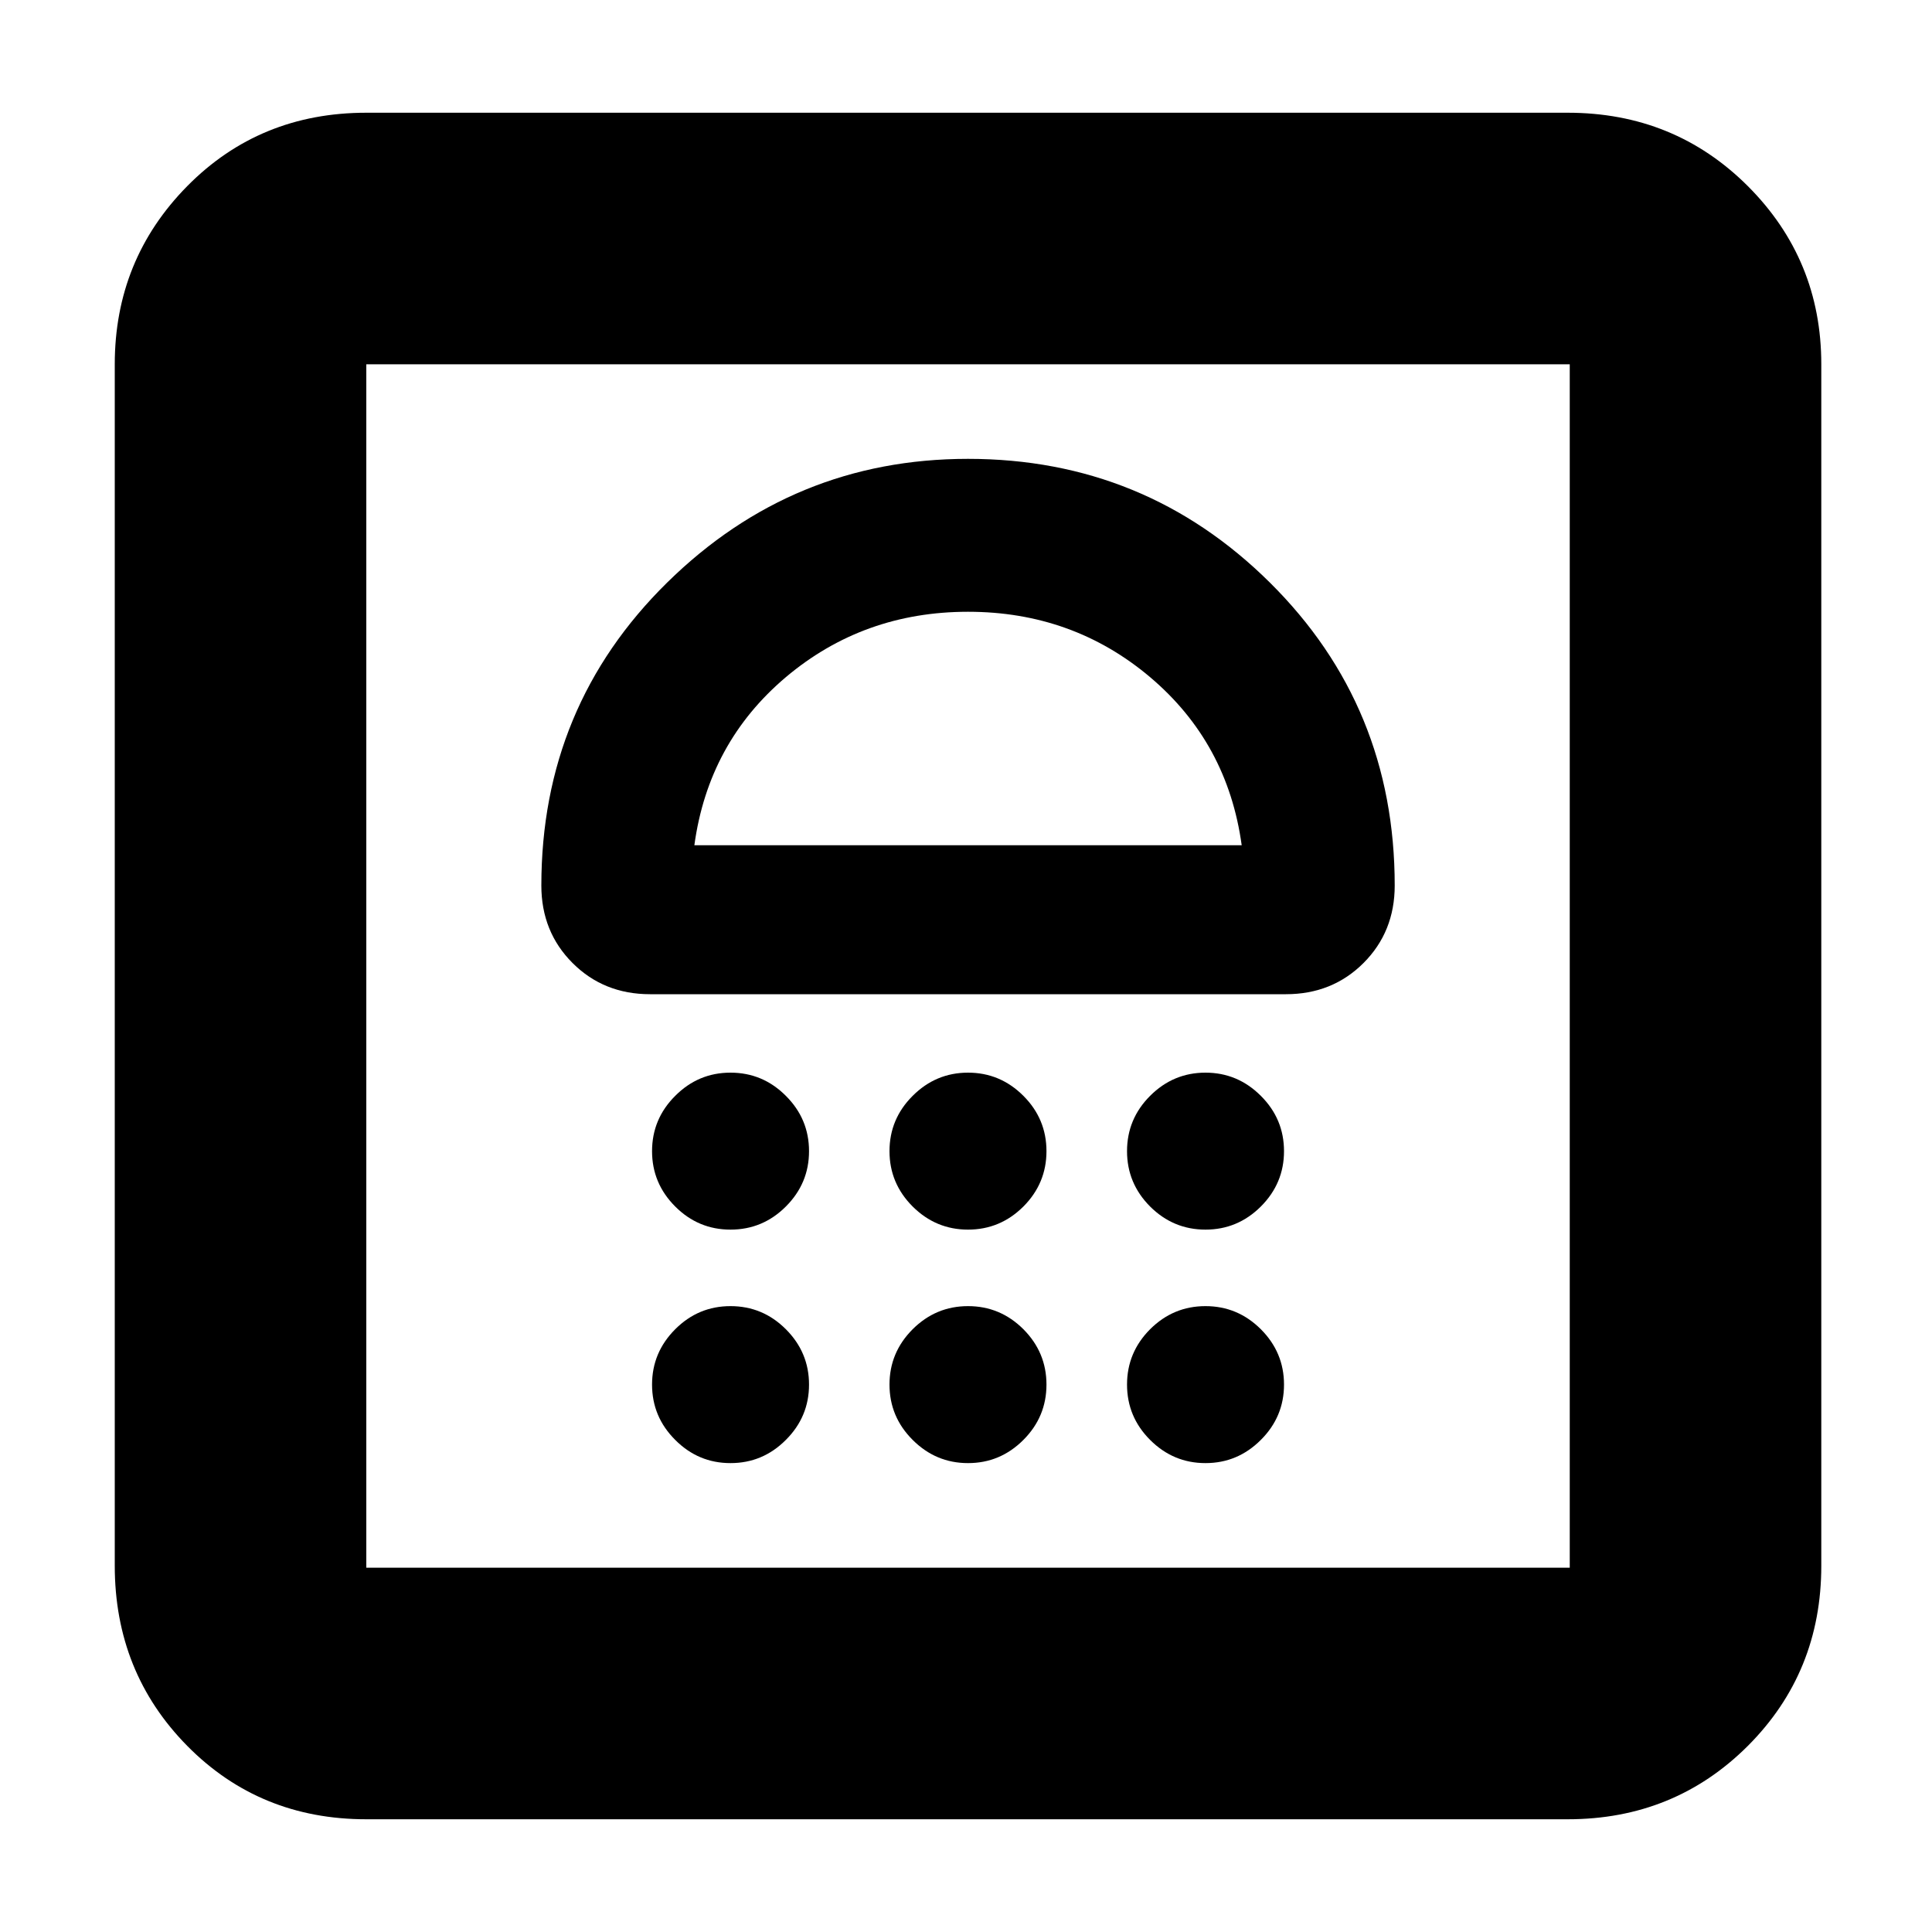 <svg xmlns="http://www.w3.org/2000/svg" height="20" width="20"><path d="M3.792 18.833Q2.688 18.833 1.938 18.073Q1.188 17.312 1.188 16.208V3.771Q1.188 2.688 1.938 1.927Q2.688 1.167 3.792 1.167H16.229Q17.333 1.167 18.094 1.927Q18.854 2.688 18.854 3.771V16.208Q18.854 17.312 18.094 18.073Q17.333 18.833 16.229 18.833ZM3.792 16.229H16.25Q16.25 16.229 16.25 16.229Q16.25 16.229 16.25 16.229V3.771Q16.25 3.771 16.25 3.771Q16.25 3.771 16.25 3.771H3.792Q3.792 3.771 3.792 3.771Q3.792 3.771 3.792 3.771V16.229Q3.792 16.229 3.792 16.229Q3.792 16.229 3.792 16.229ZM7.562 15.146Q7.896 15.146 8.135 14.906Q8.375 14.667 8.375 14.333Q8.375 14 8.135 13.76Q7.896 13.521 7.562 13.521Q7.229 13.521 6.99 13.76Q6.75 14 6.75 14.333Q6.75 14.667 6.99 14.906Q7.229 15.146 7.562 15.146ZM10.021 15.146Q10.354 15.146 10.594 14.906Q10.833 14.667 10.833 14.333Q10.833 14 10.594 13.76Q10.354 13.521 10.021 13.521Q9.688 13.521 9.448 13.76Q9.208 14 9.208 14.333Q9.208 14.667 9.448 14.906Q9.688 15.146 10.021 15.146ZM12.479 15.146Q12.812 15.146 13.052 14.906Q13.292 14.667 13.292 14.333Q13.292 14 13.052 13.76Q12.812 13.521 12.479 13.521Q12.146 13.521 11.906 13.76Q11.667 14 11.667 14.333Q11.667 14.667 11.906 14.906Q12.146 15.146 12.479 15.146ZM7.562 12.729Q7.896 12.729 8.135 12.49Q8.375 12.25 8.375 11.917Q8.375 11.583 8.135 11.344Q7.896 11.104 7.562 11.104Q7.229 11.104 6.99 11.344Q6.75 11.583 6.75 11.917Q6.75 12.25 6.99 12.49Q7.229 12.729 7.562 12.729ZM10.021 12.729Q10.354 12.729 10.594 12.49Q10.833 12.25 10.833 11.917Q10.833 11.583 10.594 11.344Q10.354 11.104 10.021 11.104Q9.688 11.104 9.448 11.344Q9.208 11.583 9.208 11.917Q9.208 12.25 9.448 12.49Q9.688 12.729 10.021 12.729ZM12.479 12.729Q12.812 12.729 13.052 12.49Q13.292 12.25 13.292 11.917Q13.292 11.583 13.052 11.344Q12.812 11.104 12.479 11.104Q12.146 11.104 11.906 11.344Q11.667 11.583 11.667 11.917Q11.667 12.25 11.906 12.49Q12.146 12.729 12.479 12.729ZM6.729 10.292H13.312Q13.792 10.292 14.115 9.969Q14.438 9.646 14.438 9.167Q14.438 7.312 13.146 6.031Q11.854 4.75 10.021 4.75Q8.208 4.75 6.906 6.031Q5.604 7.312 5.604 9.167Q5.604 9.646 5.927 9.969Q6.25 10.292 6.729 10.292ZM7.188 8.75Q7.333 7.688 8.135 7.01Q8.938 6.333 10.021 6.333Q11.104 6.333 11.906 7.01Q12.708 7.688 12.854 8.75ZM3.792 3.771Q3.792 3.771 3.792 3.771Q3.792 3.771 3.792 3.771Q3.792 3.771 3.792 3.771Q3.792 3.771 3.792 3.771H16.25Q16.25 3.771 16.25 3.771Q16.25 3.771 16.25 3.771Q16.25 3.771 16.25 3.771Q16.25 3.771 16.25 3.771ZM10.021 6.333Q10.021 6.333 10.021 6.333Q10.021 6.333 10.021 6.333Q10.021 6.333 10.021 6.333Q10.021 6.333 10.021 6.333Z"/></svg>